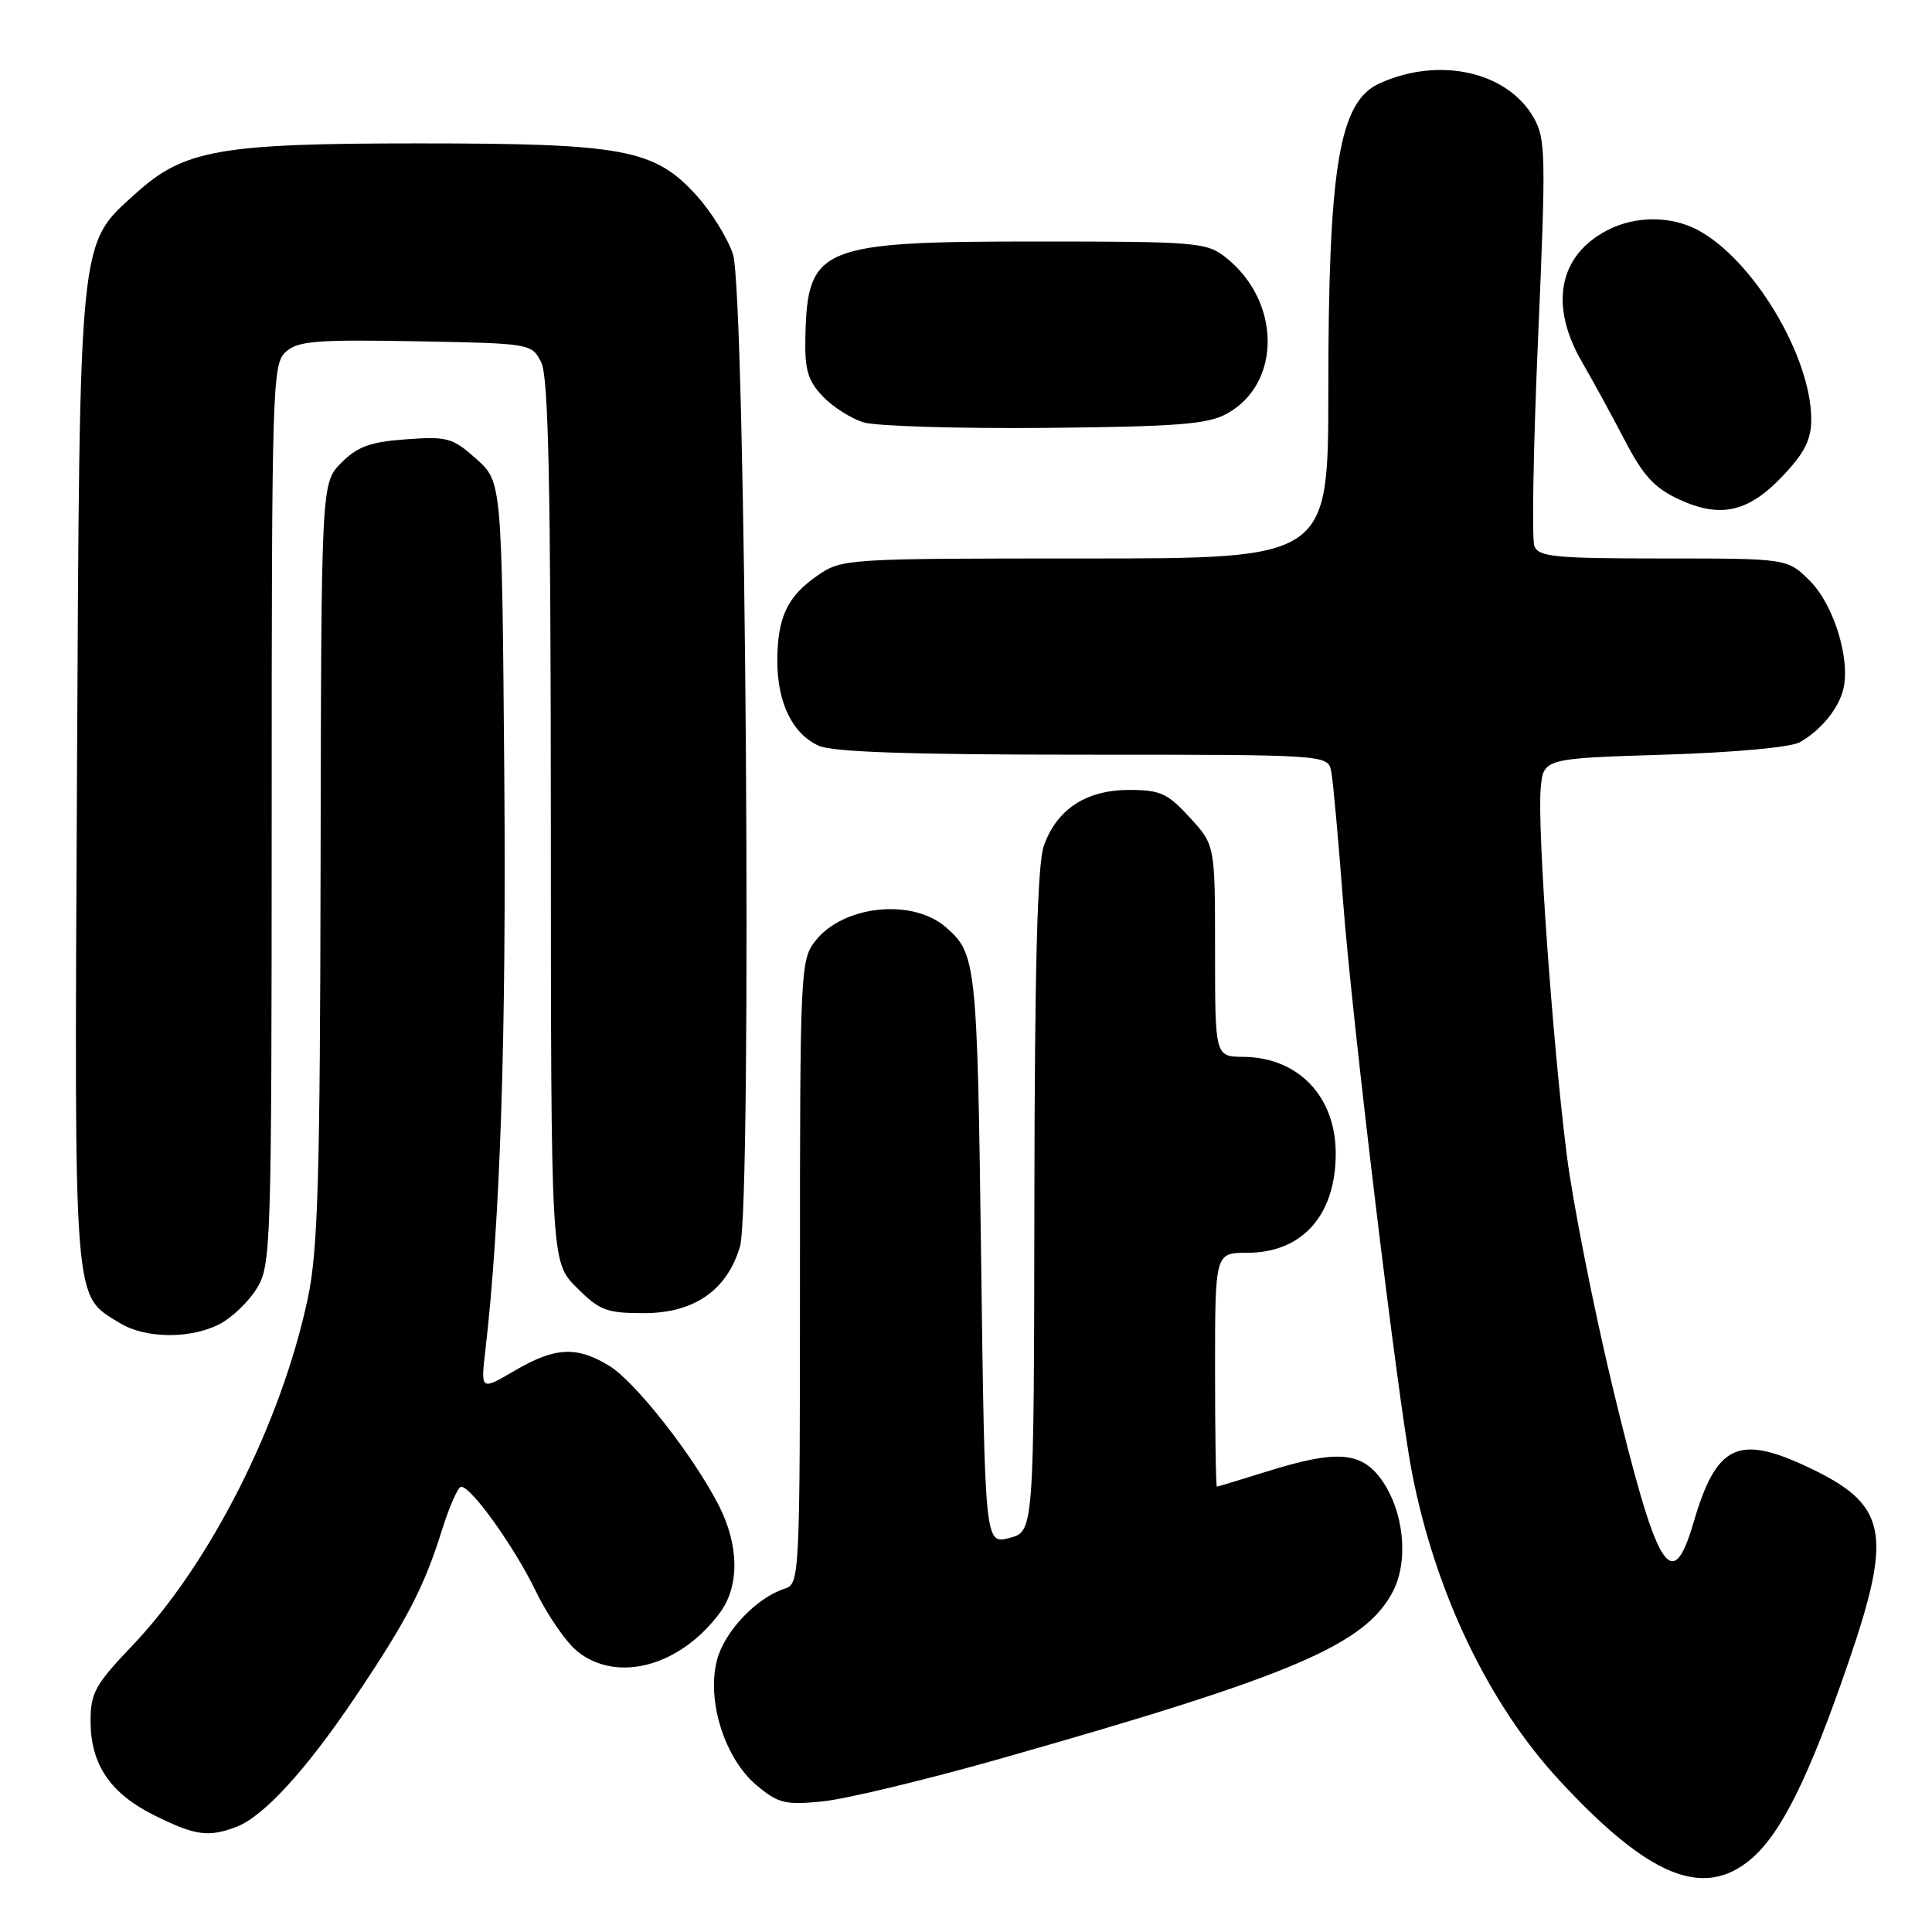 <?xml version="1.0" encoding="UTF-8" standalone="no"?>
<!DOCTYPE svg PUBLIC "-//W3C//DTD SVG 1.1//EN" "http://www.w3.org/Graphics/SVG/1.1/DTD/svg11.dtd" >
<svg xmlns="http://www.w3.org/2000/svg" xmlns:xlink="http://www.w3.org/1999/xlink" version="1.1" viewBox="0 0 256 256">
 <g >
 <path fill="currentColor"
d=" M 231.98 246.37 C 236.01 242.97 239.70 235.52 244.98 220.12 C 250.84 203.00 250.06 199.33 239.50 194.37 C 230.28 190.04 227.41 191.44 224.40 201.75 C 221.52 211.56 219.54 208.20 213.61 183.50 C 211.11 173.05 208.40 159.32 207.60 153.00 C 205.72 138.13 203.69 109.64 204.15 104.50 C 204.50 100.50 204.50 100.50 220.50 100.00 C 229.85 99.71 237.34 99.02 238.51 98.34 C 241.31 96.73 243.62 93.90 244.25 91.31 C 245.21 87.35 242.99 80.15 239.84 76.99 C 236.85 74.00 236.85 74.00 220.39 74.00 C 206.04 74.00 203.86 73.79 203.31 72.35 C 202.96 71.45 203.18 58.98 203.81 44.64 C 204.86 20.40 204.82 18.37 203.19 15.54 C 199.67 9.45 190.65 7.47 182.77 11.06 C 177.44 13.49 176.01 22.09 176.01 51.75 C 176.00 74.00 176.00 74.00 143.81 74.00 C 112.15 74.00 111.57 74.04 108.37 76.23 C 104.33 79.00 103.00 81.81 103.00 87.60 C 103.00 93.12 105.00 97.22 108.47 98.81 C 110.33 99.65 120.51 100.00 143.53 100.00 C 175.96 100.00 175.96 100.00 176.40 102.25 C 176.64 103.49 177.34 111.25 177.97 119.50 C 179.14 135.01 185.20 185.31 187.07 195.00 C 190.14 210.94 197.23 225.76 206.63 235.91 C 218.44 248.68 225.68 251.66 231.98 246.37 Z  M 31.32 242.07 C 34.91 240.70 40.48 234.64 46.98 225.00 C 53.88 214.77 56.19 210.33 58.56 202.75 C 59.55 199.59 60.70 197.00 61.10 197.00 C 62.46 197.00 68.16 204.97 71.02 210.88 C 72.58 214.11 75.08 217.70 76.57 218.87 C 81.86 223.04 90.16 220.76 95.39 213.70 C 98.00 210.17 97.95 204.78 95.24 199.47 C 91.88 192.90 84.18 183.08 80.73 180.98 C 76.41 178.34 73.55 178.49 68.18 181.63 C 63.69 184.26 63.69 184.26 64.32 178.88 C 66.29 161.83 67.10 137.12 66.82 102.67 C 66.50 63.83 66.50 63.83 63.11 60.81 C 59.98 58.01 59.27 57.81 53.82 58.21 C 49.08 58.55 47.38 59.16 45.24 61.31 C 42.57 63.98 42.57 63.98 42.48 114.24 C 42.41 156.44 42.13 165.71 40.78 172.07 C 37.25 188.64 27.83 207.26 17.50 218.09 C 12.63 223.19 12.00 224.33 12.00 228.02 C 12.00 233.78 14.58 237.61 20.43 240.53 C 25.85 243.23 27.61 243.48 31.32 242.07 Z  M 132.50 233.05 C 171.40 222.00 180.91 217.94 184.58 210.85 C 186.69 206.77 186.02 200.24 183.07 196.09 C 180.38 192.32 177.10 192.09 167.84 194.99 C 164.35 196.08 161.39 196.98 161.25 196.99 C 161.11 196.99 161.00 190.03 161.00 181.50 C 161.00 166.00 161.00 166.00 165.28 166.00 C 172.57 166.00 177.01 161.00 176.99 152.80 C 176.98 145.28 172.02 140.10 164.75 140.04 C 161.00 140.00 161.00 140.00 161.00 125.99 C 161.00 111.97 161.00 111.97 157.65 108.32 C 154.71 105.11 153.74 104.67 149.61 104.67 C 143.92 104.67 140.01 107.24 138.31 112.09 C 137.46 114.52 137.10 128.05 137.06 159.22 C 137.00 202.94 137.00 202.94 133.75 203.79 C 130.50 204.63 130.50 204.63 130.00 166.56 C 129.49 127.54 129.36 126.37 125.34 122.87 C 120.90 119.00 111.76 119.95 108.05 124.66 C 106.06 127.20 106.00 128.42 106.00 168.57 C 106.00 209.02 105.96 209.88 103.99 210.50 C 100.28 211.68 96.04 216.12 95.02 219.91 C 93.58 225.26 96.01 232.99 100.23 236.54 C 103.11 238.96 104.01 239.18 108.97 238.70 C 112.01 238.40 122.60 235.86 132.50 233.05 Z  M 29.09 175.45 C 30.74 174.60 32.97 172.46 34.04 170.70 C 35.92 167.62 35.99 165.25 36.00 107.90 C 36.00 51.10 36.09 48.23 37.86 46.63 C 39.46 45.18 41.84 44.98 55.08 45.22 C 70.34 45.50 70.45 45.52 71.71 48.00 C 72.68 49.93 72.97 63.85 72.99 108.85 C 73.00 167.20 73.00 167.20 76.40 170.60 C 79.45 173.65 80.38 174.00 85.32 174.00 C 91.97 174.00 96.34 170.97 98.05 165.18 C 99.68 159.71 98.82 38.86 97.12 33.68 C 96.43 31.58 94.27 28.09 92.32 25.93 C 86.74 19.76 82.70 19.00 55.50 19.00 C 29.13 19.00 24.41 19.83 18.02 25.60 C 10.36 32.52 10.57 30.49 10.20 103.00 C 9.85 173.81 9.67 171.47 15.80 175.27 C 19.20 177.38 25.20 177.46 29.09 175.45 Z  M 236.25 63.04 C 239.11 60.01 240.00 58.25 240.00 55.58 C 240.00 47.17 232.20 34.23 224.85 30.42 C 221.30 28.58 216.65 28.61 213.01 30.49 C 206.52 33.85 205.25 40.44 209.64 48.00 C 211.08 50.48 213.63 55.15 215.31 58.38 C 217.71 63.01 219.23 64.66 222.43 66.15 C 227.97 68.72 231.67 67.89 236.25 63.04 Z  M 162.56 54.82 C 169.85 50.82 169.76 39.89 162.39 34.09 C 159.87 32.11 158.53 32.00 137.32 32.00 C 108.70 32.00 106.99 32.70 106.72 44.55 C 106.61 48.96 107.02 50.40 108.99 52.49 C 110.31 53.89 112.76 55.46 114.44 55.97 C 116.13 56.47 126.95 56.80 138.50 56.70 C 156.00 56.53 160.01 56.22 162.56 54.82 Z "/>
</g>
</svg>